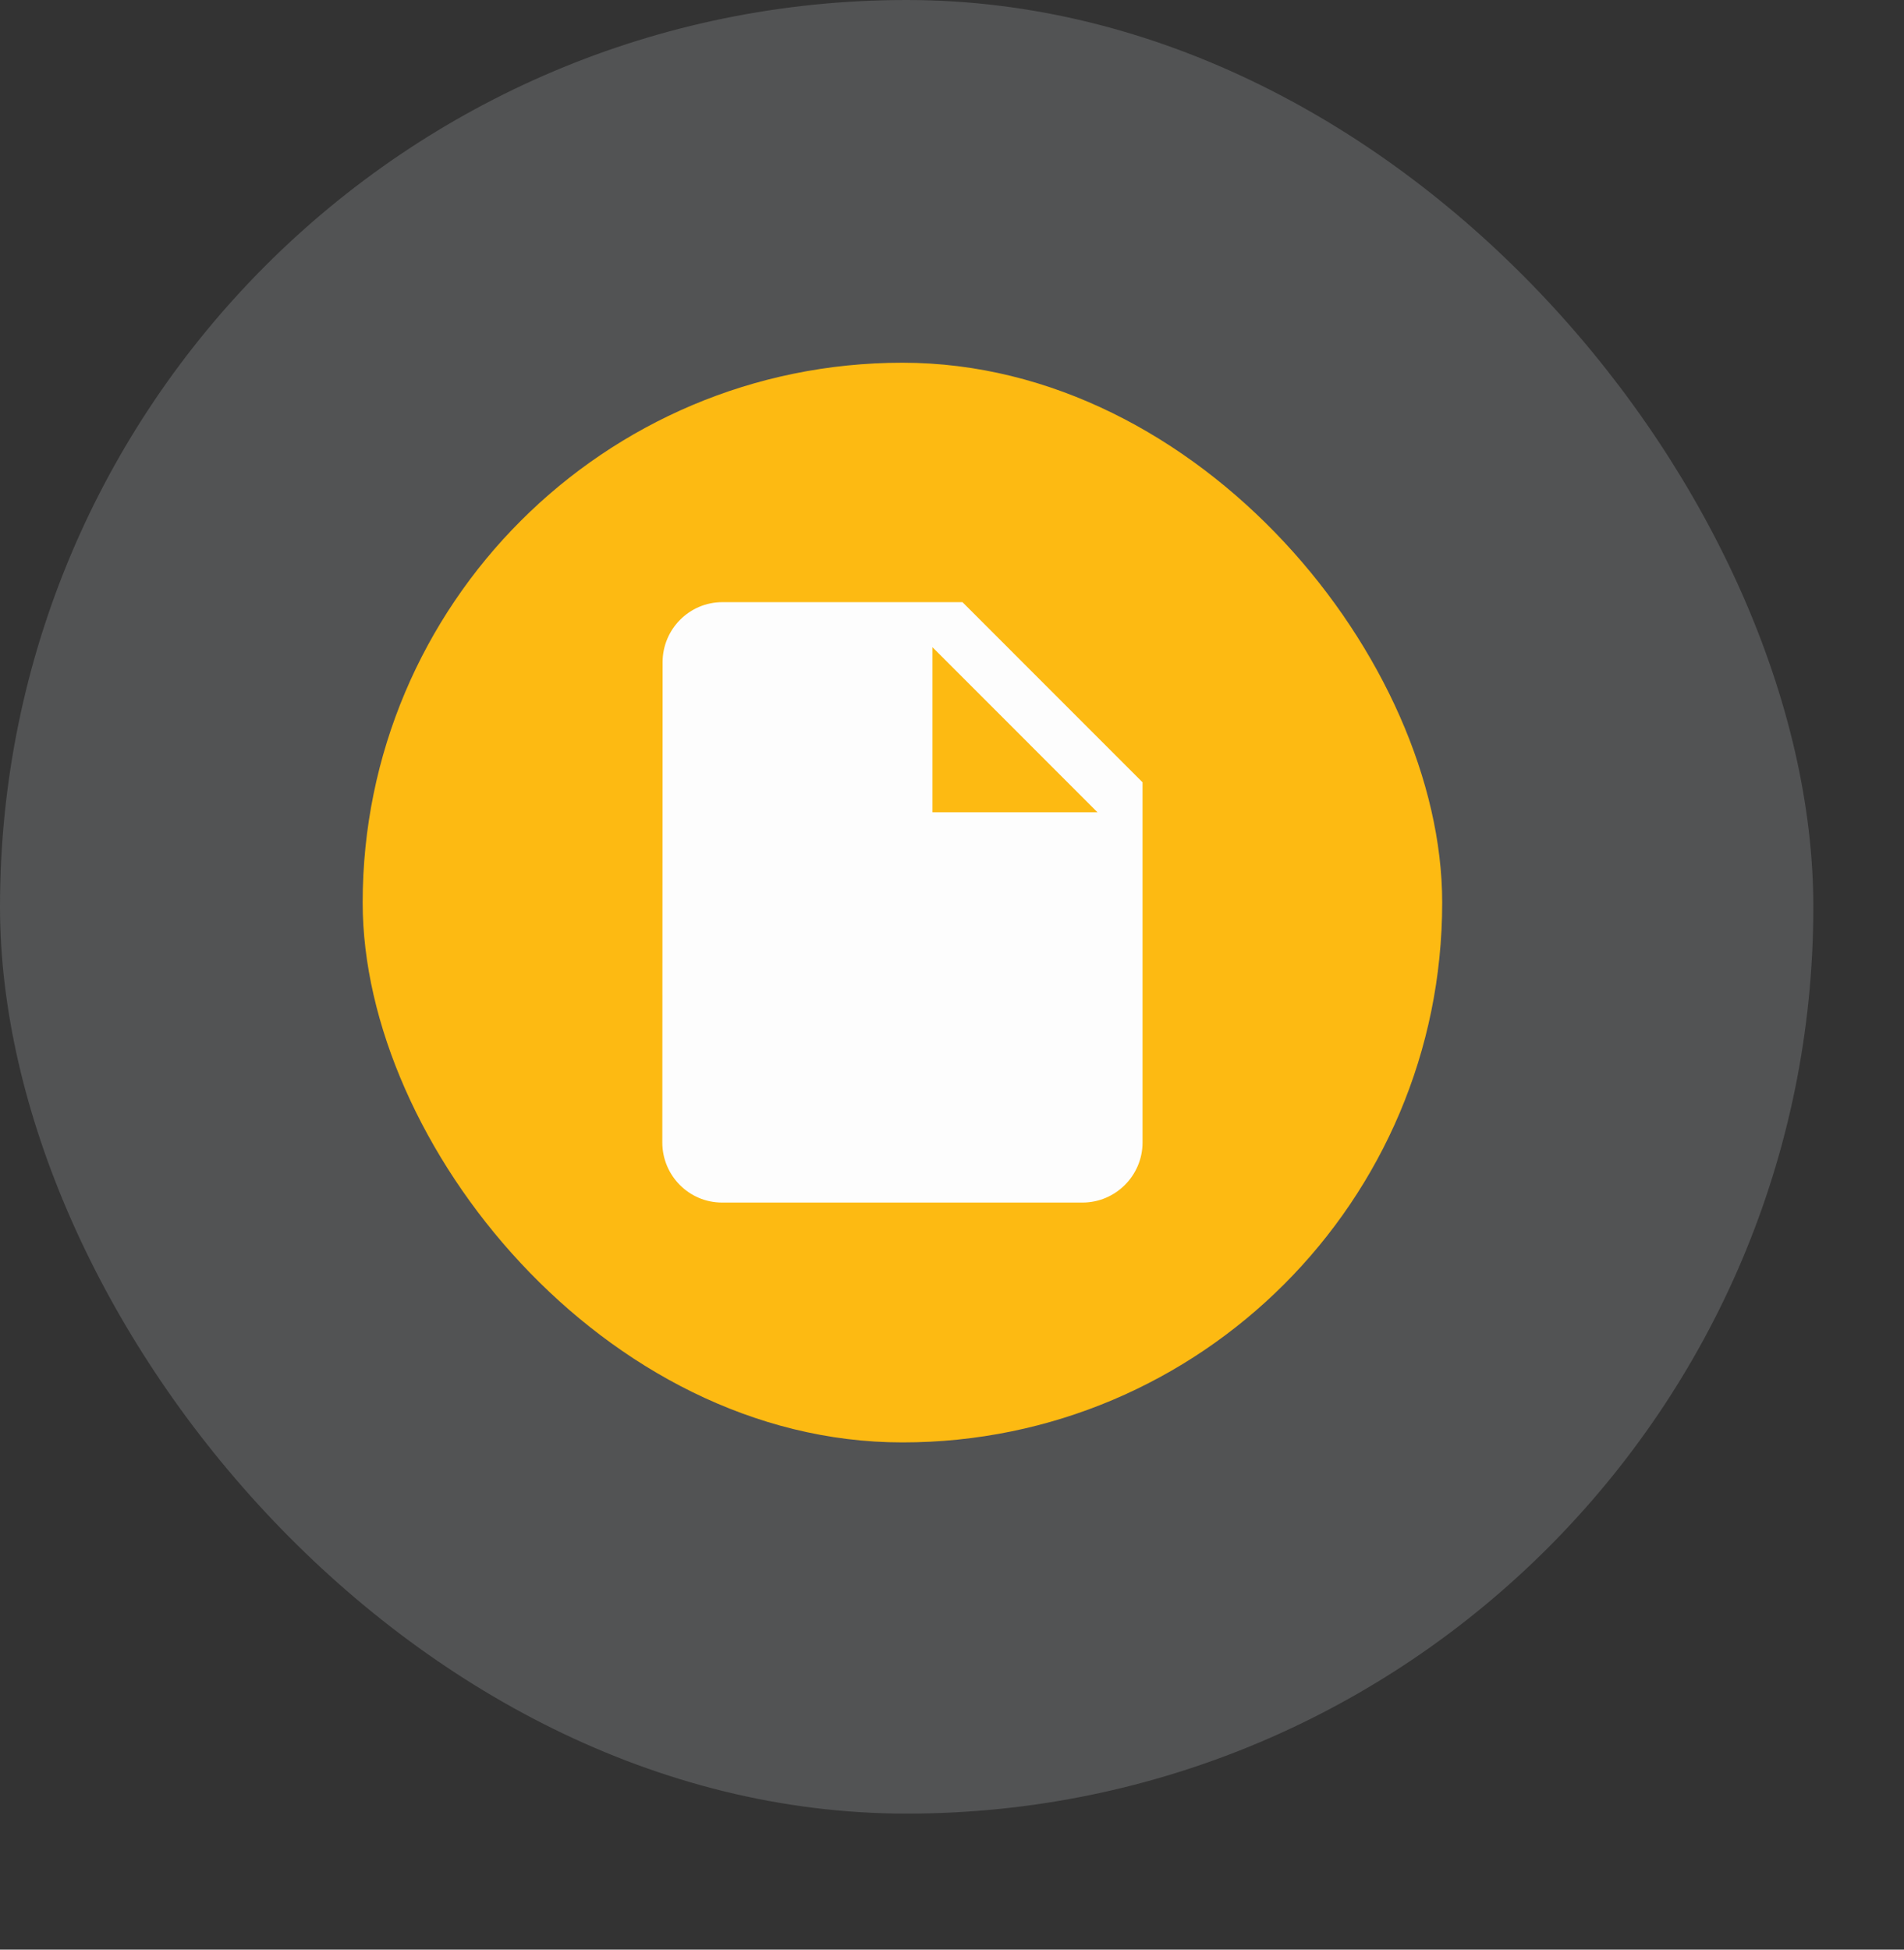 <svg width="42" height="43" viewBox="0 0 42 43" fill="none" xmlns="http://www.w3.org/2000/svg">
<rect x="0" y="0" width="42" height="43" fill="#333333" stroke="none"/>
<rect opacity="0.2" width="40" height="40" rx="20" fill="#CFD3DB"/>
<rect x="8" y="8" width="23.813" height="23.813" rx="11.906" fill="#FDBA12"/>
<path d="M15.934 13.281C15.206 13.281 14.616 13.877 14.616 14.605L14.61 25.199C14.61 25.927 15.199 26.523 15.927 26.523H23.879C24.607 26.523 25.203 25.927 25.203 25.199V17.254L21.231 13.281H15.934ZM20.569 17.916V14.274L24.21 17.916H20.569Z" fill="#FDFDFD"/>
</svg>
